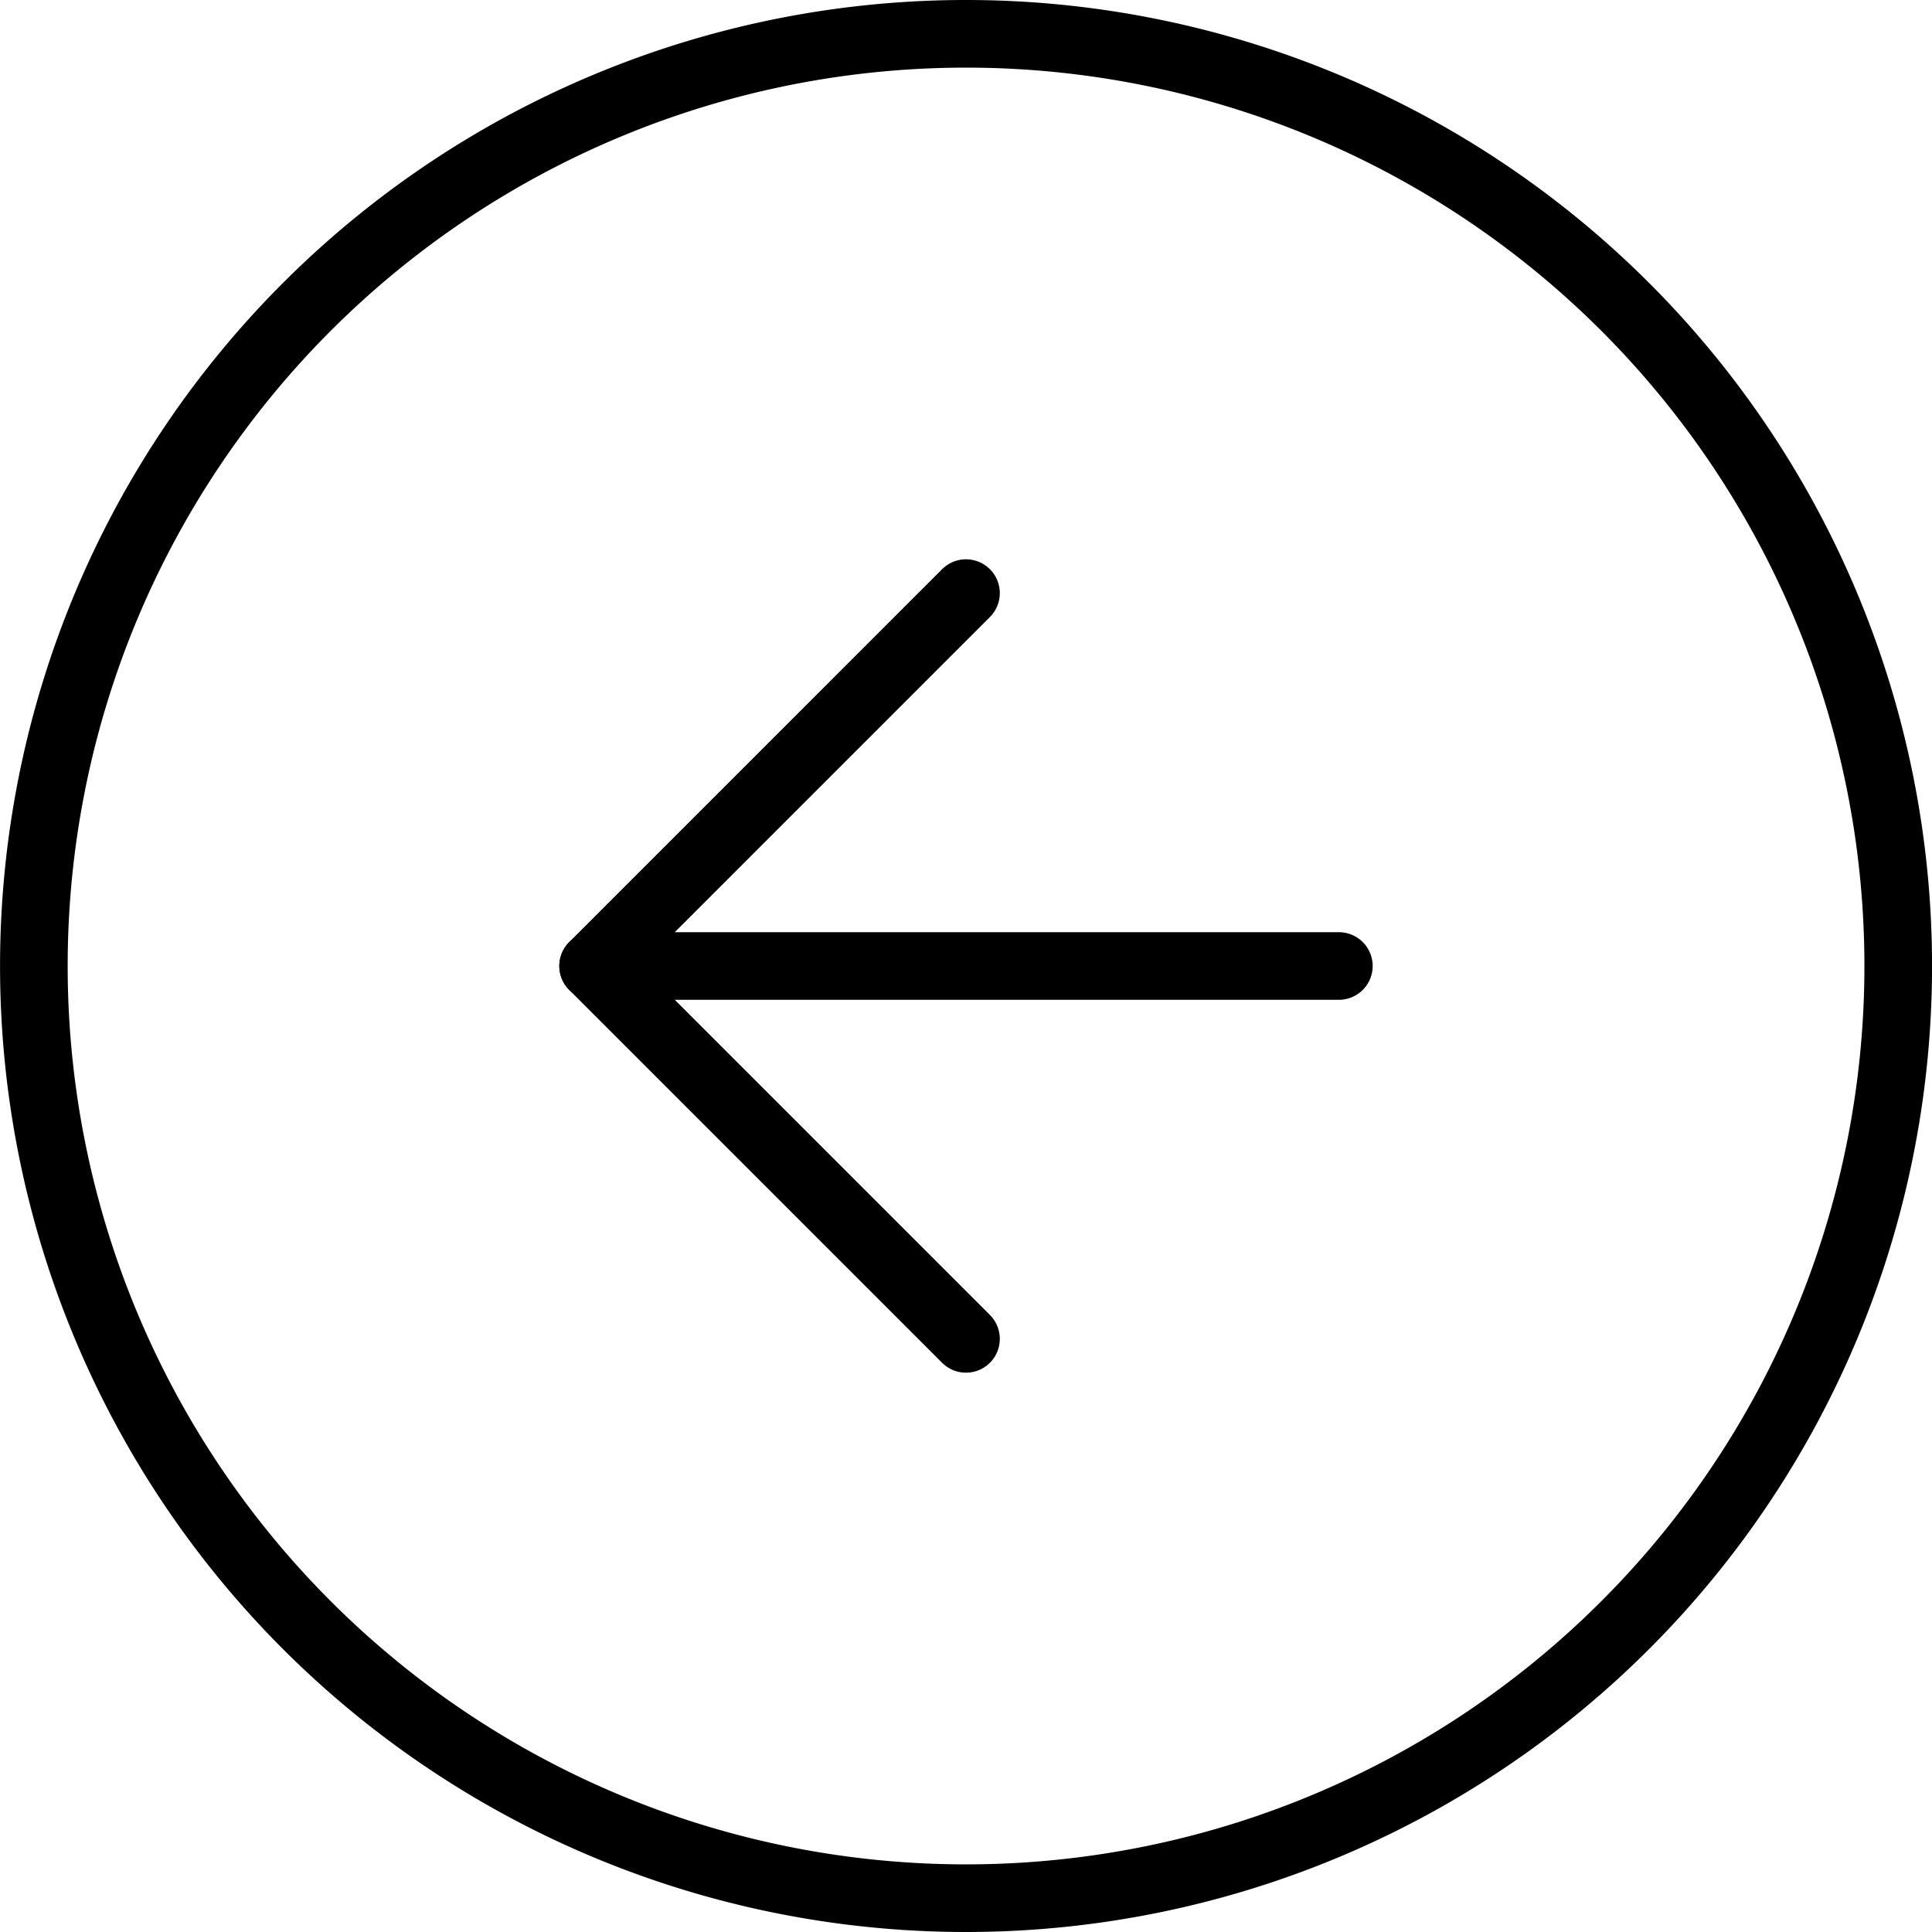 <svg xmlns="http://www.w3.org/2000/svg" width="85.702" height="85.702" viewBox="0 0 85.702 85.702">
  <g id="Icon_feather-arrow-right-circle" data-name="Icon feather-arrow-right-circle" transform="translate(87.202 87.202) rotate(180)">
    <path id="Path_13" data-name="Path 13" d="M85.7,44.351A41.351,41.351,0,1,1,44.351,3,41.351,41.351,0,0,1,85.7,44.351Z" fill="none" stroke="#000" stroke-linecap="round" stroke-linejoin="round" stroke-width="3"/>
    <path id="Path_14" data-name="Path 14" d="M18,45.081,34.54,28.54,18,12" transform="translate(26.351 15.811)" fill="none" stroke="#000" stroke-linecap="round" stroke-linejoin="round" stroke-width="3"/>
    <path id="Path_15" data-name="Path 15" d="M12,18H45.081" transform="translate(15.811 26.351)" fill="none" stroke="#000" stroke-linecap="round" stroke-linejoin="round" stroke-width="3"/>
  </g>
</svg>
